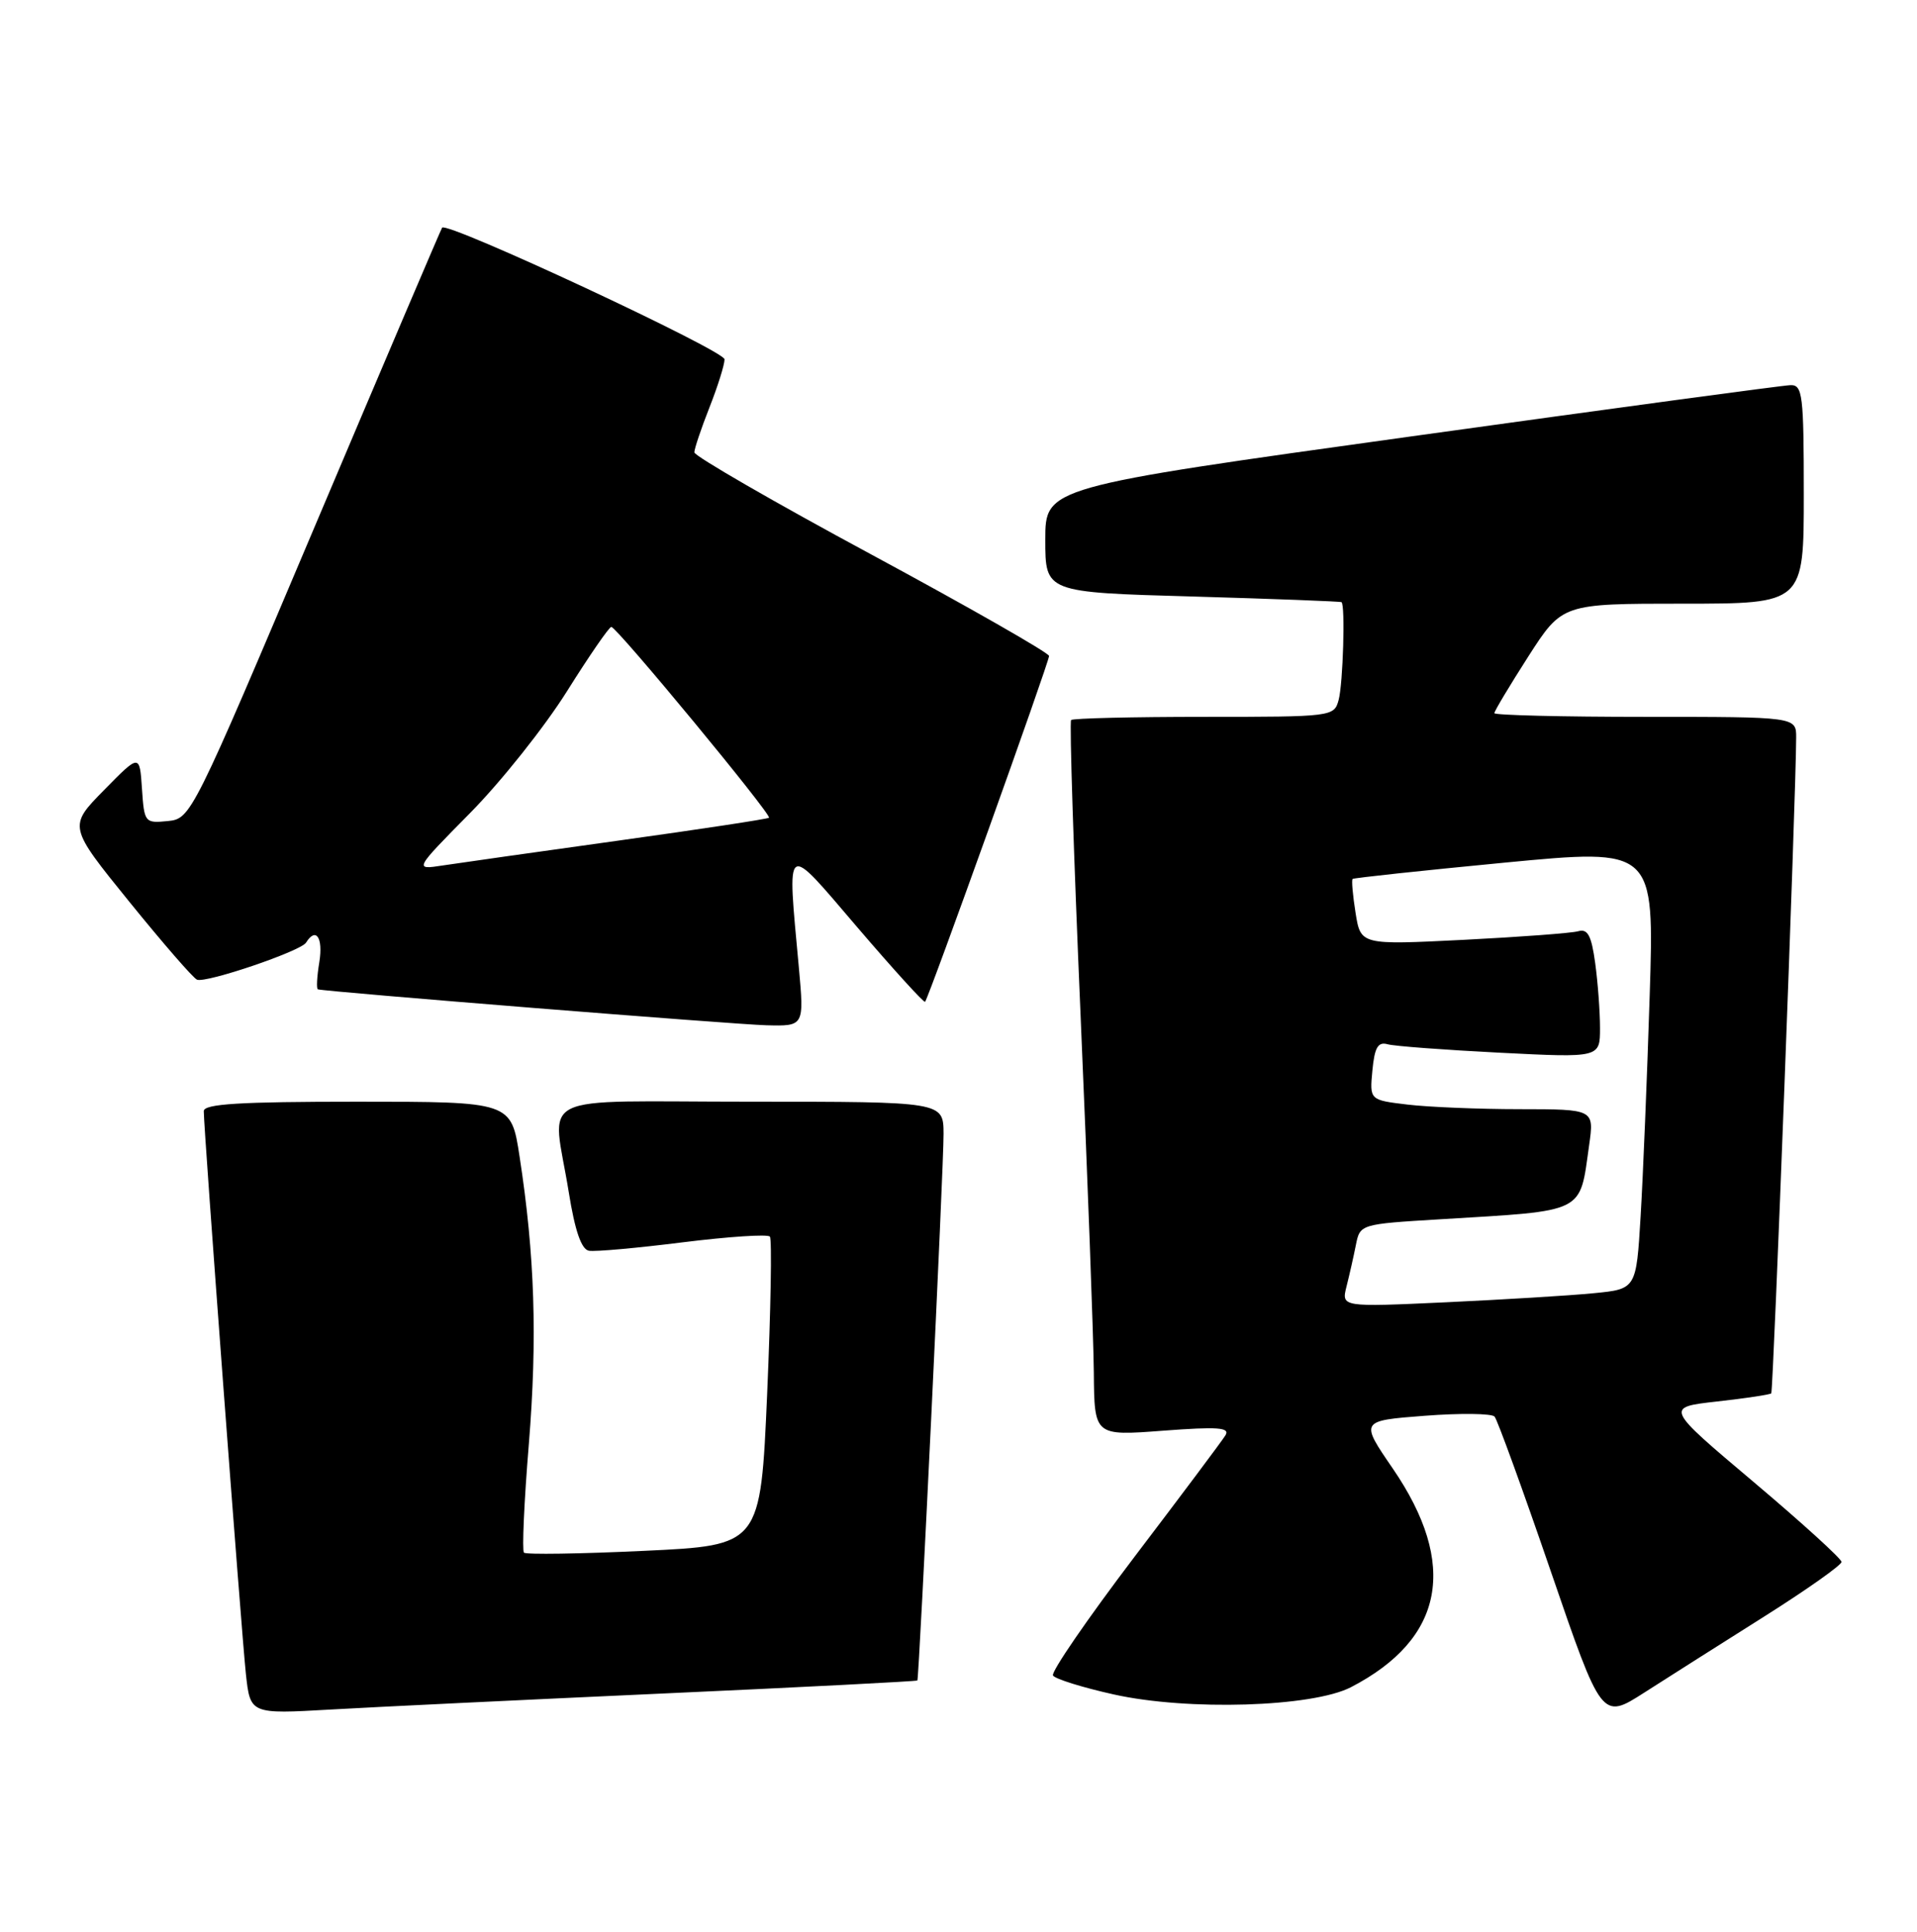 <?xml version="1.0" encoding="UTF-8" standalone="no"?>
<!DOCTYPE svg PUBLIC "-//W3C//DTD SVG 1.1//EN" "http://www.w3.org/Graphics/SVG/1.1/DTD/svg11.dtd" >
<svg xmlns="http://www.w3.org/2000/svg" xmlns:xlink="http://www.w3.org/1999/xlink" version="1.1" viewBox="0 0 254 256">
 <g >
 <path fill="currentColor"
d=" M 233.75 214.23 C 239.39 210.67 244.00 207.41 244.00 206.99 C 244.00 206.57 238.74 201.79 232.31 196.36 C 220.62 186.50 220.62 186.50 227.49 185.73 C 231.27 185.31 234.51 184.82 234.69 184.65 C 234.96 184.37 237.97 105.40 237.99 97.75 C 238.00 95.00 238.00 95.00 218.00 95.00 C 207.00 95.00 198.00 94.78 198.00 94.51 C 198.00 94.24 200.02 90.87 202.49 87.01 C 206.99 80.00 206.99 80.00 222.99 80.00 C 239.00 80.00 239.00 80.00 239.00 65.50 C 239.00 52.34 238.84 51.00 237.25 51.04 C 236.29 51.06 213.68 54.12 187.00 57.83 C 138.50 64.57 138.50 64.57 138.50 71.53 C 138.50 78.50 138.50 78.50 158.00 79.05 C 168.72 79.36 177.61 79.70 177.75 79.80 C 178.26 80.20 177.95 90.57 177.37 92.75 C 176.77 94.97 176.56 95.00 159.55 95.00 C 150.08 95.00 142.15 95.19 141.92 95.42 C 141.69 95.64 142.26 113.31 143.18 134.67 C 144.10 156.02 144.89 177.28 144.93 181.89 C 145.00 190.29 145.00 190.29 154.09 189.60 C 161.39 189.05 163.01 189.17 162.37 190.21 C 161.94 190.92 156.50 198.18 150.29 206.35 C 144.09 214.52 139.24 221.58 139.52 222.04 C 139.81 222.50 143.43 223.63 147.57 224.55 C 157.41 226.74 173.89 226.23 179.00 223.59 C 191.35 217.19 193.24 207.32 184.54 194.61 C 180.20 188.28 180.20 188.28 188.78 187.62 C 193.50 187.26 197.66 187.31 198.03 187.73 C 198.40 188.15 201.75 197.37 205.47 208.21 C 212.23 227.91 212.23 227.91 217.86 224.31 C 220.96 222.32 228.11 217.79 233.75 214.23 Z  M 87.97 224.42 C 106.37 223.59 121.48 222.81 121.55 222.70 C 121.79 222.30 125.05 154.38 125.02 150.25 C 125.00 146.00 125.00 146.00 99.50 146.00 C 70.16 146.00 73.19 144.50 75.36 157.99 C 76.18 163.11 77.03 165.57 78.03 165.75 C 78.84 165.90 84.45 165.39 90.50 164.63 C 96.55 163.88 101.73 163.53 102.01 163.88 C 102.29 164.22 102.13 173.57 101.65 184.65 C 100.77 204.80 100.77 204.80 85.34 205.52 C 76.86 205.92 69.69 206.03 69.42 205.76 C 69.16 205.49 69.44 199.02 70.07 191.38 C 71.21 177.29 70.86 166.35 68.84 153.25 C 67.73 146.00 67.73 146.00 47.36 146.00 C 31.74 146.00 27.00 146.29 27.00 147.25 C 26.99 149.59 32.00 216.48 32.58 221.83 C 33.16 227.16 33.16 227.16 43.83 226.55 C 49.70 226.21 69.56 225.26 87.97 224.42 Z  M 105.85 128.25 C 104.29 111.17 103.84 111.48 113.64 122.94 C 118.40 128.50 122.42 132.92 122.57 132.76 C 123.03 132.31 139.00 87.75 139.00 86.93 C 139.00 86.53 128.43 80.49 115.50 73.51 C 102.57 66.54 92.00 60.43 92.00 59.95 C 92.00 59.47 92.90 56.79 94.00 54.00 C 95.10 51.21 96.00 48.34 96.00 47.62 C 96.00 46.46 59.23 29.31 58.58 30.17 C 58.44 30.35 50.90 48.05 41.82 69.50 C 25.41 108.28 25.30 108.50 22.22 108.81 C 19.19 109.11 19.11 109.01 18.81 104.51 C 18.50 99.90 18.50 99.90 13.78 104.71 C 9.05 109.52 9.05 109.52 17.14 119.51 C 21.59 125.00 25.62 129.65 26.11 129.83 C 27.35 130.30 39.85 126.05 40.55 124.92 C 41.86 122.81 42.83 124.24 42.31 127.50 C 41.99 129.43 41.91 131.05 42.12 131.11 C 43.24 131.43 97.27 135.76 101.53 135.87 C 106.55 136.00 106.55 136.00 105.85 128.25 Z  M 178.41 170.49 C 178.79 168.99 179.35 166.52 179.65 165.00 C 180.20 162.23 180.22 162.22 190.85 161.58 C 210.27 160.40 209.27 160.90 210.56 151.75 C 211.23 147.00 211.23 147.00 201.36 146.99 C 195.94 146.99 189.24 146.71 186.48 146.38 C 181.47 145.78 181.47 145.78 181.84 141.86 C 182.13 138.80 182.58 138.03 183.86 138.39 C 184.76 138.64 191.46 139.14 198.75 139.51 C 212.00 140.18 212.00 140.18 212.00 136.23 C 212.00 134.06 211.71 130.18 211.36 127.62 C 210.86 123.97 210.37 123.05 209.11 123.41 C 208.22 123.66 201.38 124.17 193.90 124.55 C 180.29 125.23 180.29 125.23 179.61 120.98 C 179.24 118.64 179.06 116.62 179.22 116.48 C 179.37 116.34 188.43 115.37 199.35 114.32 C 219.20 112.42 219.20 112.42 218.58 131.96 C 218.24 142.71 217.70 155.85 217.38 161.16 C 216.80 170.83 216.80 170.83 211.15 171.38 C 208.04 171.69 199.25 172.22 191.61 172.58 C 177.73 173.22 177.73 173.22 178.41 170.49 Z  M 62.28 107.75 C 66.37 103.61 72.14 96.36 75.11 91.63 C 78.07 86.91 80.72 83.06 81.00 83.08 C 81.78 83.15 102.32 108.02 101.89 108.37 C 101.67 108.54 92.72 109.90 82.00 111.39 C 71.28 112.88 60.78 114.37 58.68 114.69 C 54.85 115.28 54.85 115.28 62.28 107.75 Z "/>
</g>
</svg>